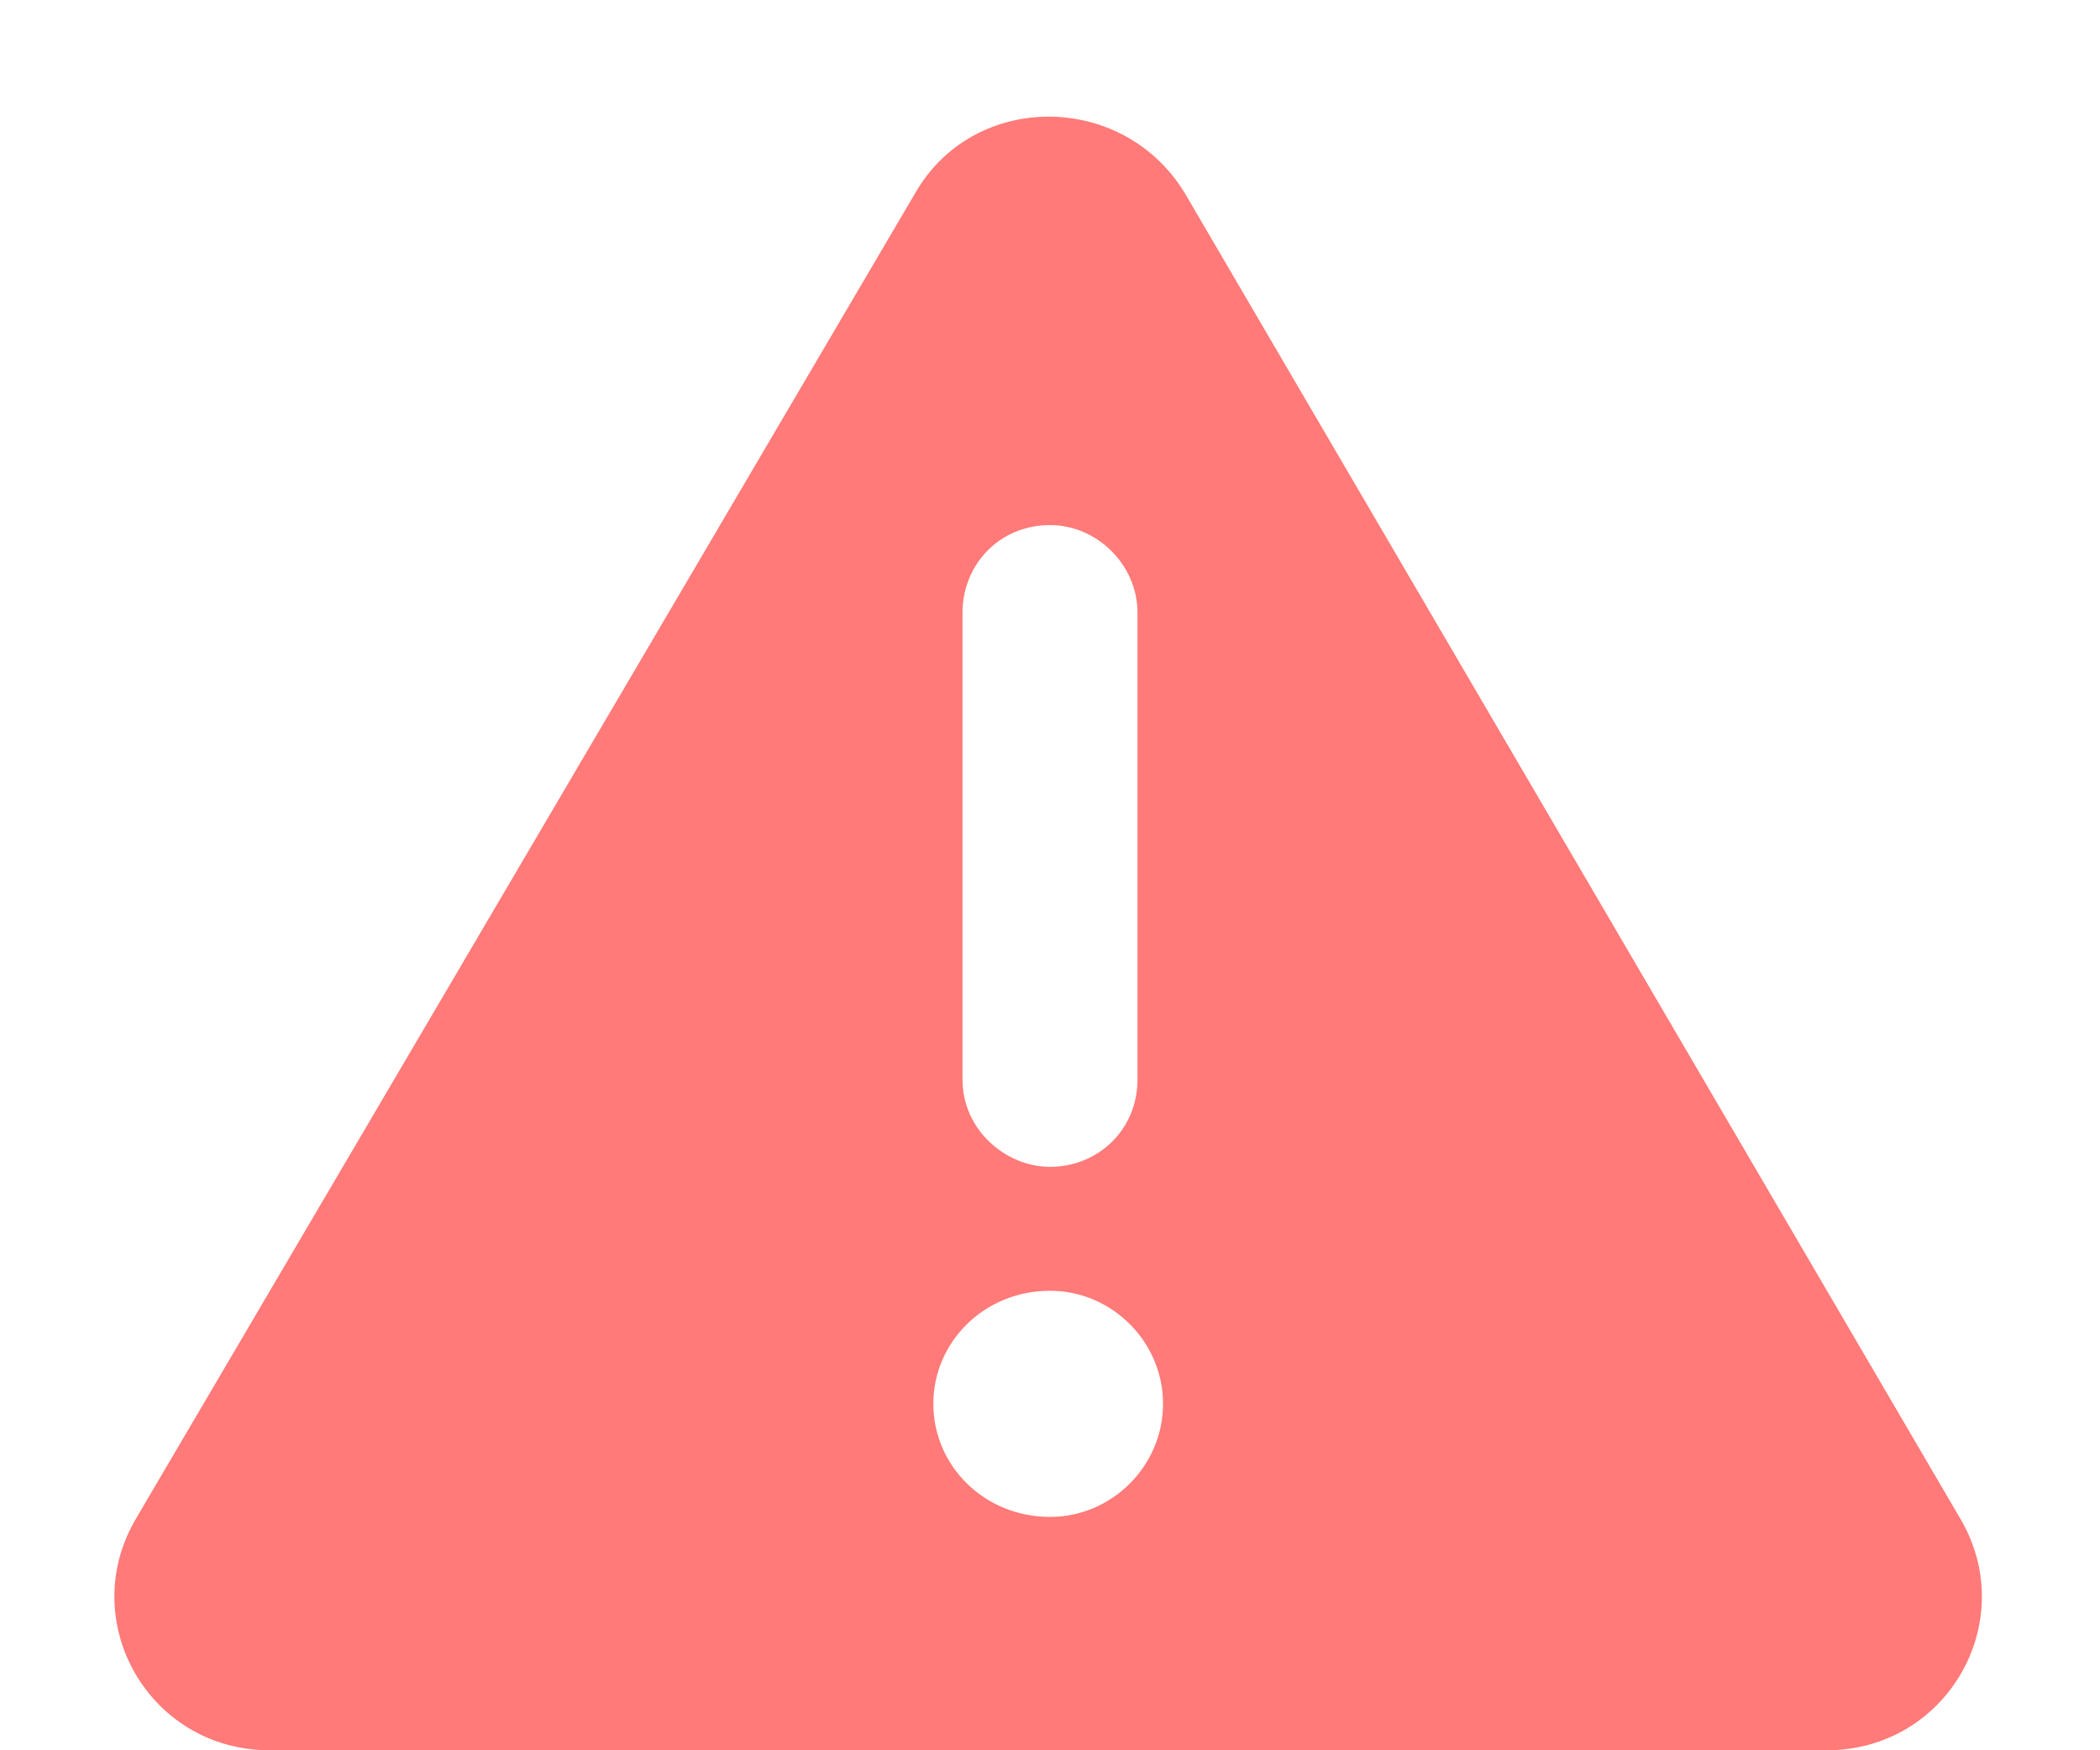 <svg width="18" height="15" viewBox="0 0 18 15" fill="none" xmlns="http://www.w3.org/2000/svg">
<path d="M16.812 13.031L10.156 1.656C9.625 0.781 8.344 0.781 7.844 1.656L1.156 13.031C0.656 13.906 1.281 15 2.312 15H15.656C16.687 15 17.312 13.906 16.812 13.031ZM8.25 5.25C8.25 4.844 8.562 4.5 9 4.5C9.406 4.5 9.75 4.844 9.75 5.25V9.25C9.75 9.688 9.406 10 9 10C8.625 10 8.25 9.688 8.25 9.25V5.25ZM9 13C8.437 13 8 12.562 8 12.031C8 11.5 8.437 11.062 9 11.062C9.531 11.062 9.969 11.5 9.969 12.031C9.969 12.562 9.531 13 9 13Z" fill="#FF7A78"/>
</svg>
